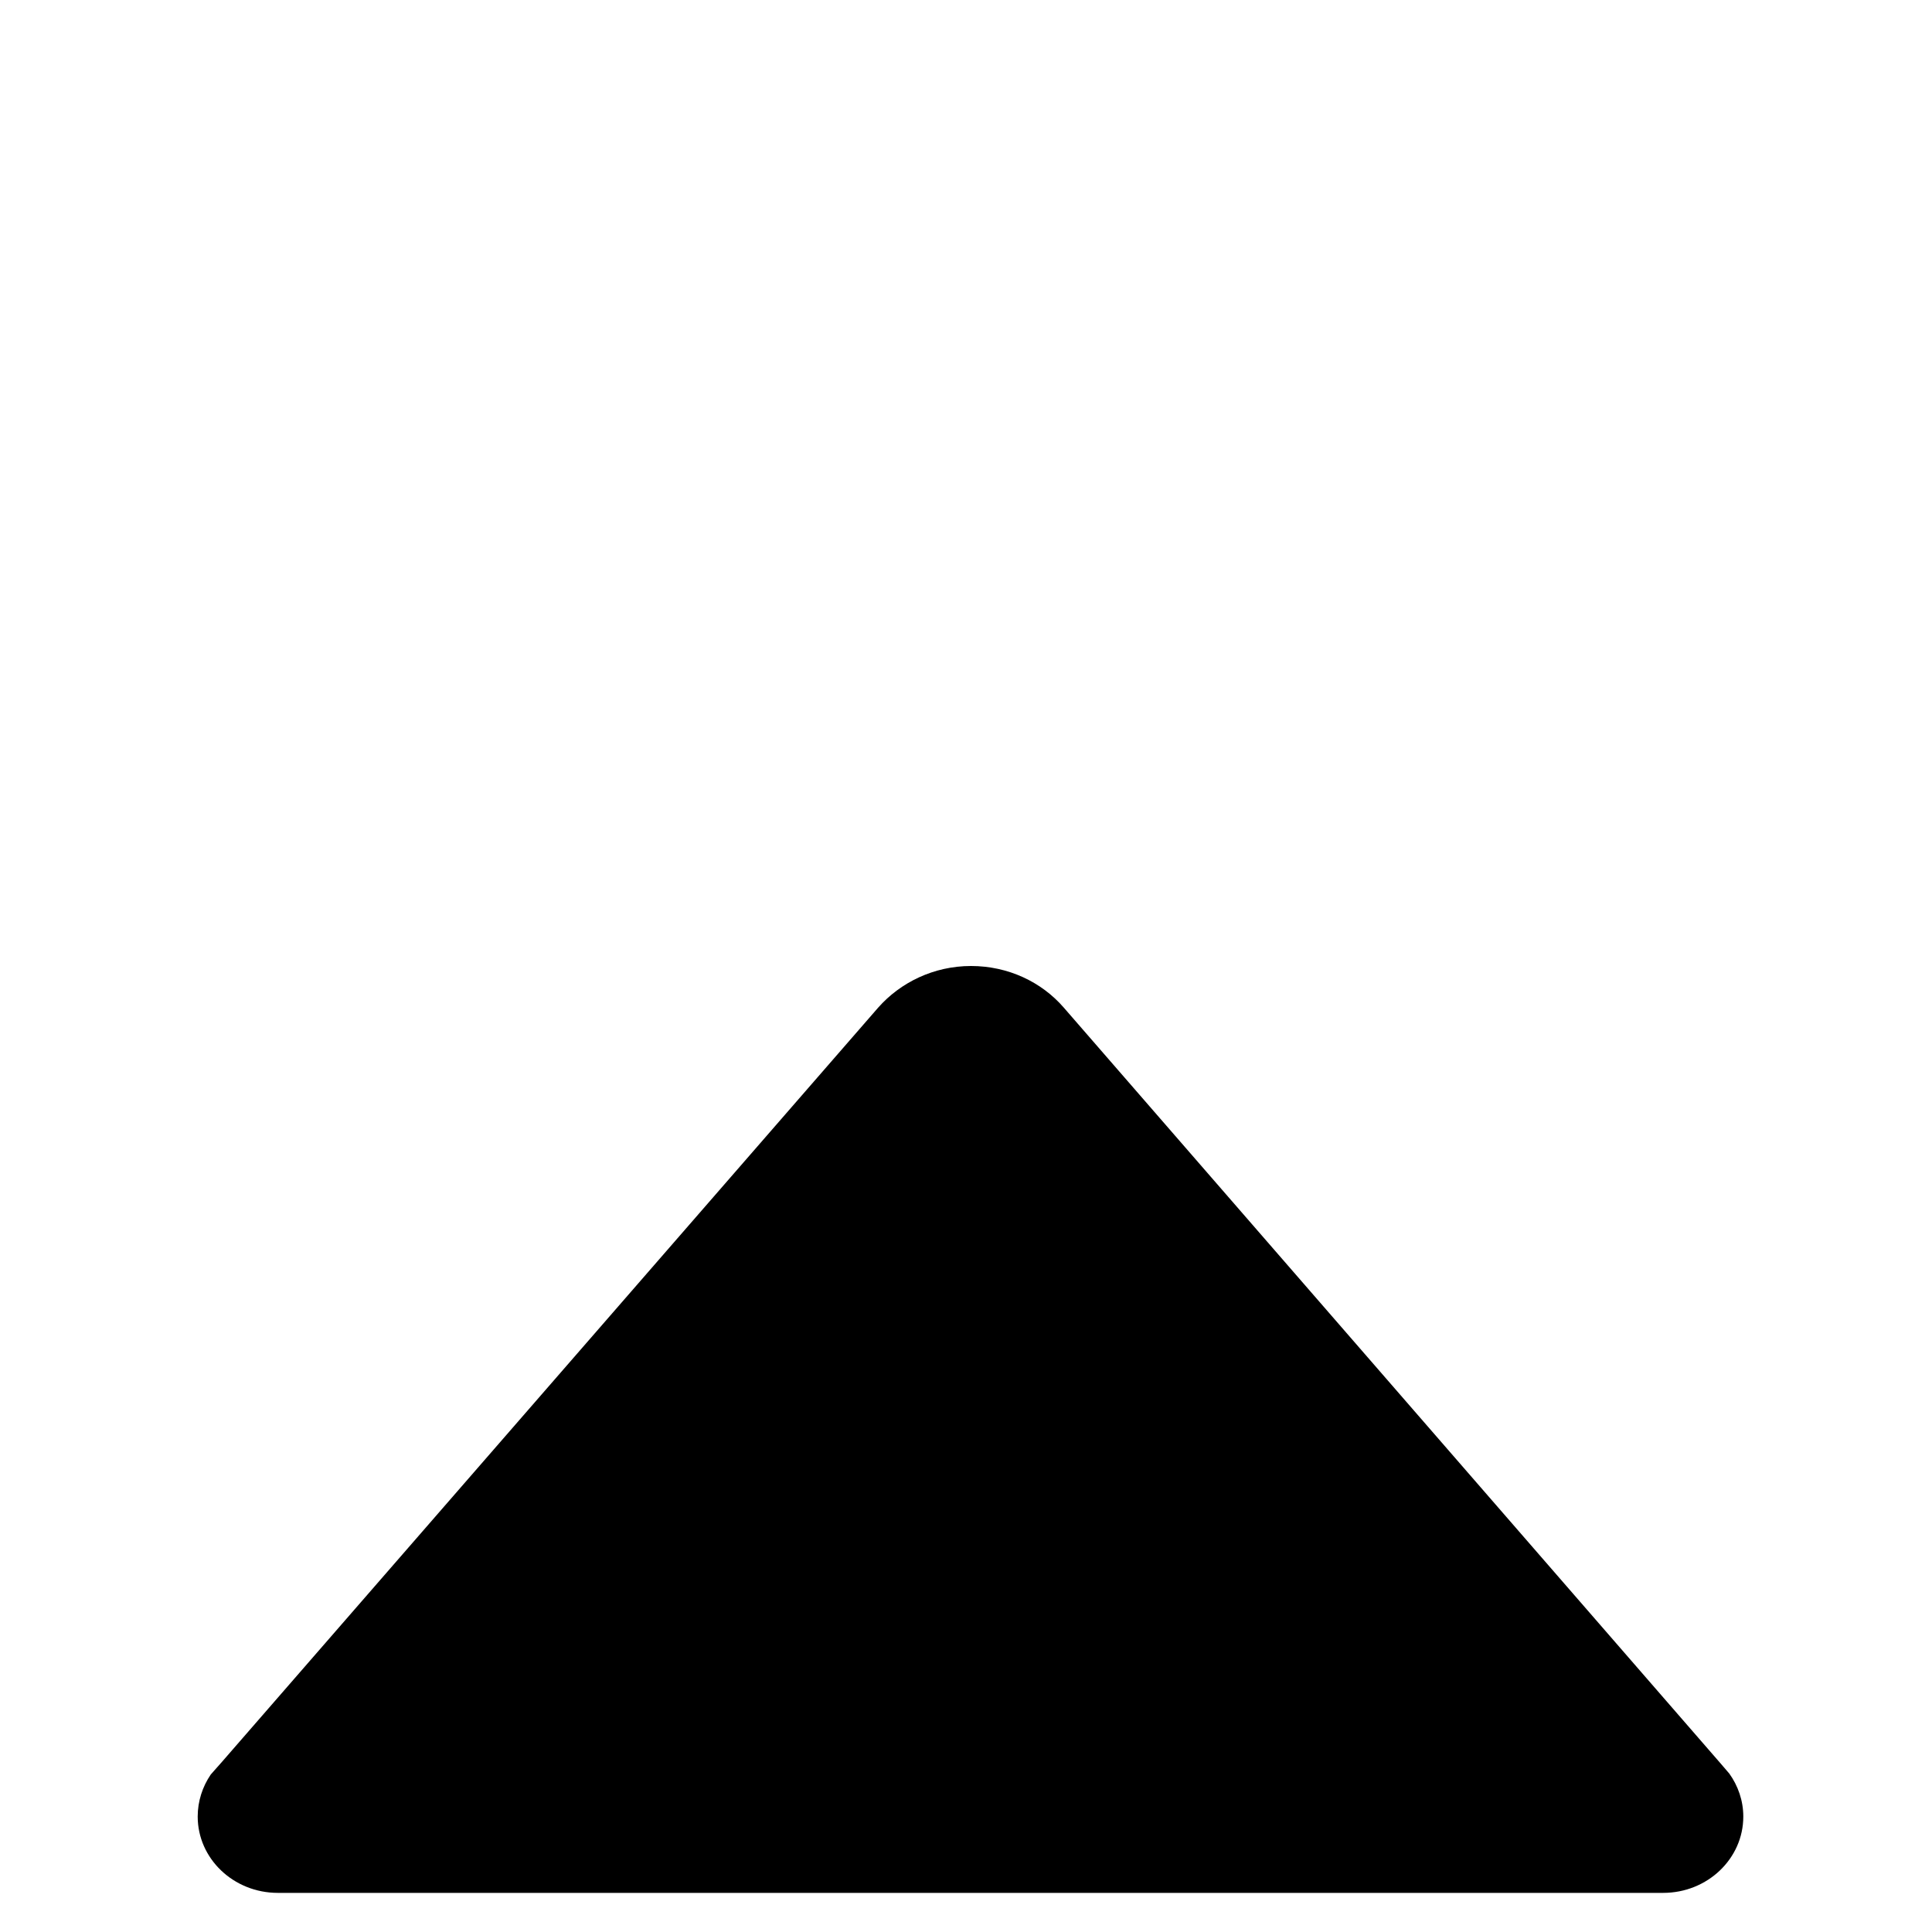 <?xml version="1.0" encoding="utf-8"?>
<svg height="512px" id="Layer_1" style="enable-background:new 0 0 512 512;" version="1.1" viewBox="0 0 400 400" width="512px" xmlns="http://www.w3.org/2000/svg">
  <path d="M 43.832 224.7 L 45.632 226.8 L 181.632 383.3 C 186.232 388.6 193.132 391.9 200.832 391.9 C 208.532 391.9 215.432 388.5 220.032 383.3 L 355.932 227.1 L 358.232 224.5 C 359.932 222 360.932 219 360.932 215.8 C 360.932 207.1 353.532 200 344.332 200 L 344.332 200 L 57.532 200 L 57.532 200 C 48.332 200 40.932 207.1 40.932 215.8 C 40.932 219.1 42.032 222.2 43.832 224.7 Z" style="" transform="matrix(-1, 0, 0, -1, 401.864, 591.9)"/>
</svg>